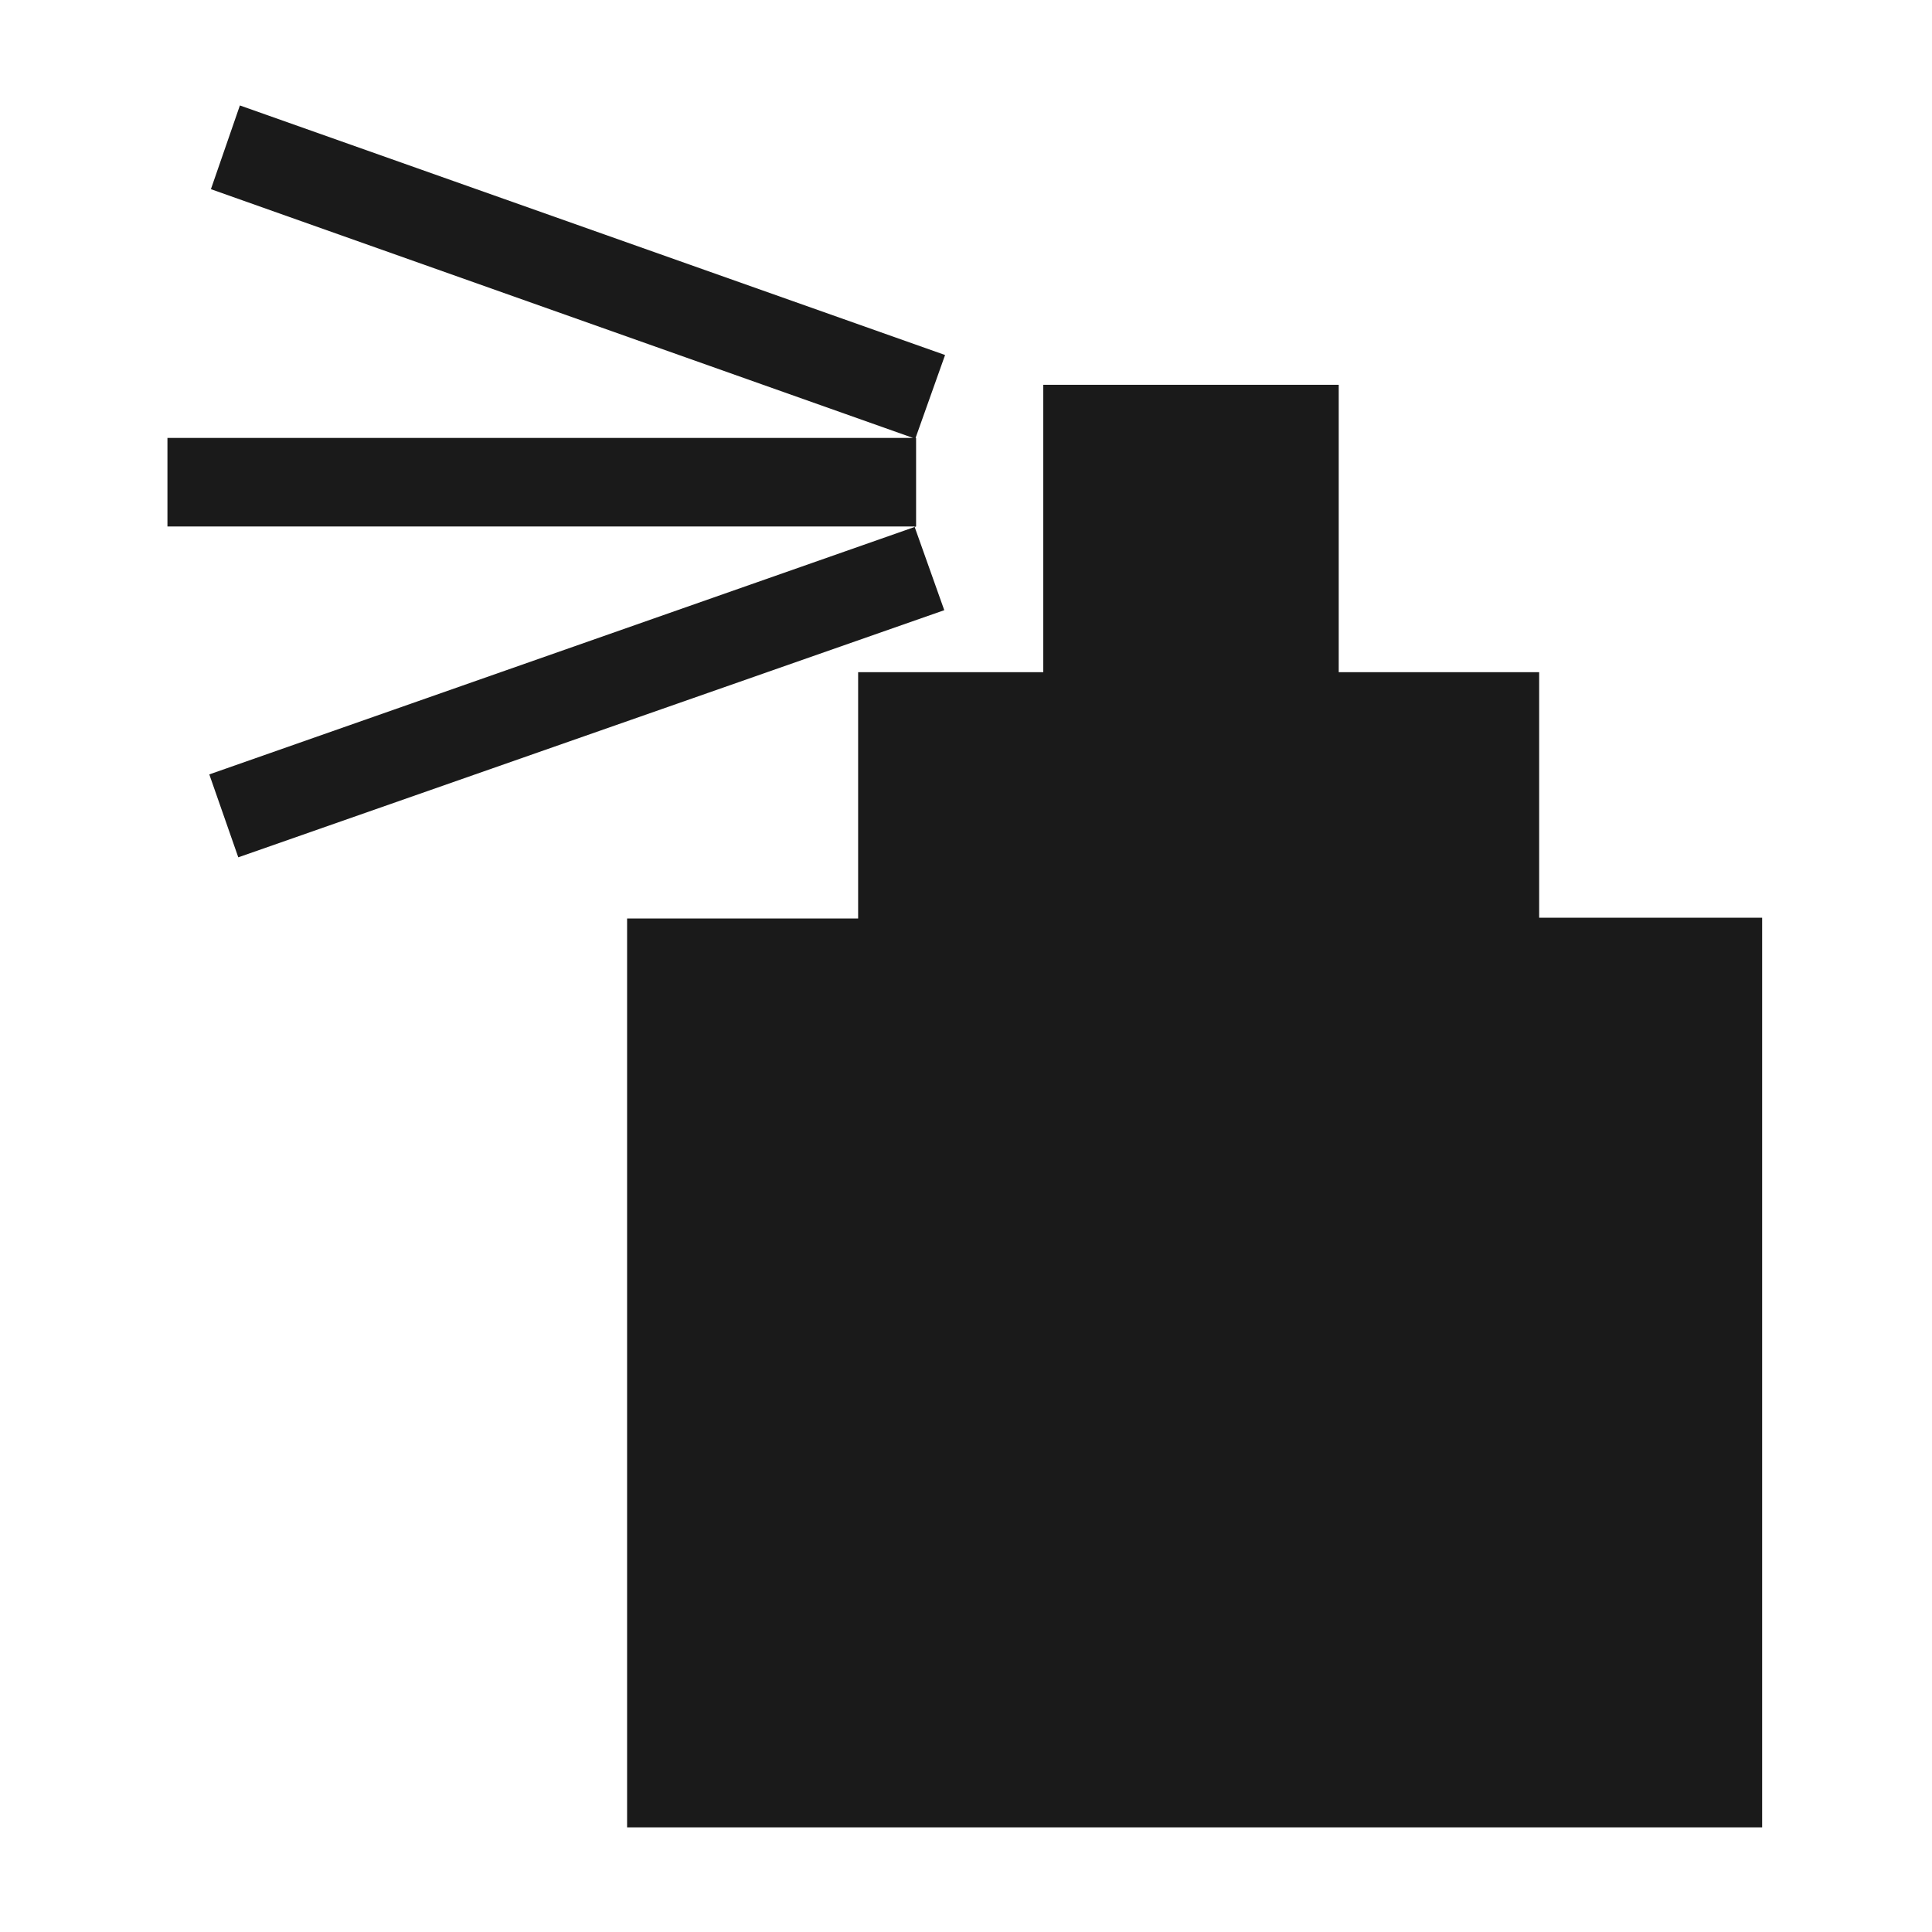 <?xml version="1.0" encoding="UTF-8" standalone="no"?>
<svg
   xmlns:dc="http://purl.org/dc/elements/1.1/"
   xmlns:cc="http://creativecommons.org/ns#"
   xmlns:rdf="http://www.w3.org/1999/02/22-rdf-syntax-ns#"
   xmlns:svg="http://www.w3.org/2000/svg"
   xmlns="http://www.w3.org/2000/svg"
   xmlns:sodipodi="http://sodipodi.sourceforge.net/DTD/sodipodi-0.dtd"
   xmlns:inkscape="http://www.inkscape.org/namespaces/inkscape"
   width="24"
   height="24"
   version="1.1"
   id="svg4"
   sodipodi:docname="tool-spray.svg"
   inkscape:version="0.92.4 (5da689c313, 2019-01-14)">
  <defs
     id="defs8" />
  <sodipodi:namedview
     pagecolor="#ffffff"
     bordercolor="#666666"
     borderopacity="1"
     objecttolerance="10"
     gridtolerance="10"
     guidetolerance="10"
     inkscape:pageopacity="0"
     inkscape:pageshadow="2"
     inkscape:window-width="1078"
     inkscape:window-height="480"
     id="namedview6"
     showgrid="false"
     inkscape:zoom="9.8333333"
     inkscape:cx="-0.81355932"
     inkscape:cy="12"
     inkscape:window-x="0"
     inkscape:window-y="28"
     inkscape:window-maximized="0"
     inkscape:current-layer="svg4" />
  <path
     d="m 2.98,1.31 -0.36,1.04 8.75,3.1 0.37,-1.04 z m 8.4,4.13 h -9.3 v 1.1 h 9.3 z m 0,1.1 -8.78,3.08 0.36,1.03 8.77,-3.07 -0.37,-1.04 z m 1.58,-1.76 v 3.57 h -2.3 v 3.06 H 7.79 V 22.7 h 14.1 V 11.4 H 19.12 V 8.35 H 16.63 V 4.78 Z"
     id="path2"
     inkscape:connector-curvature="0"
     style="fill:#1a1a1a" />
</svg>

